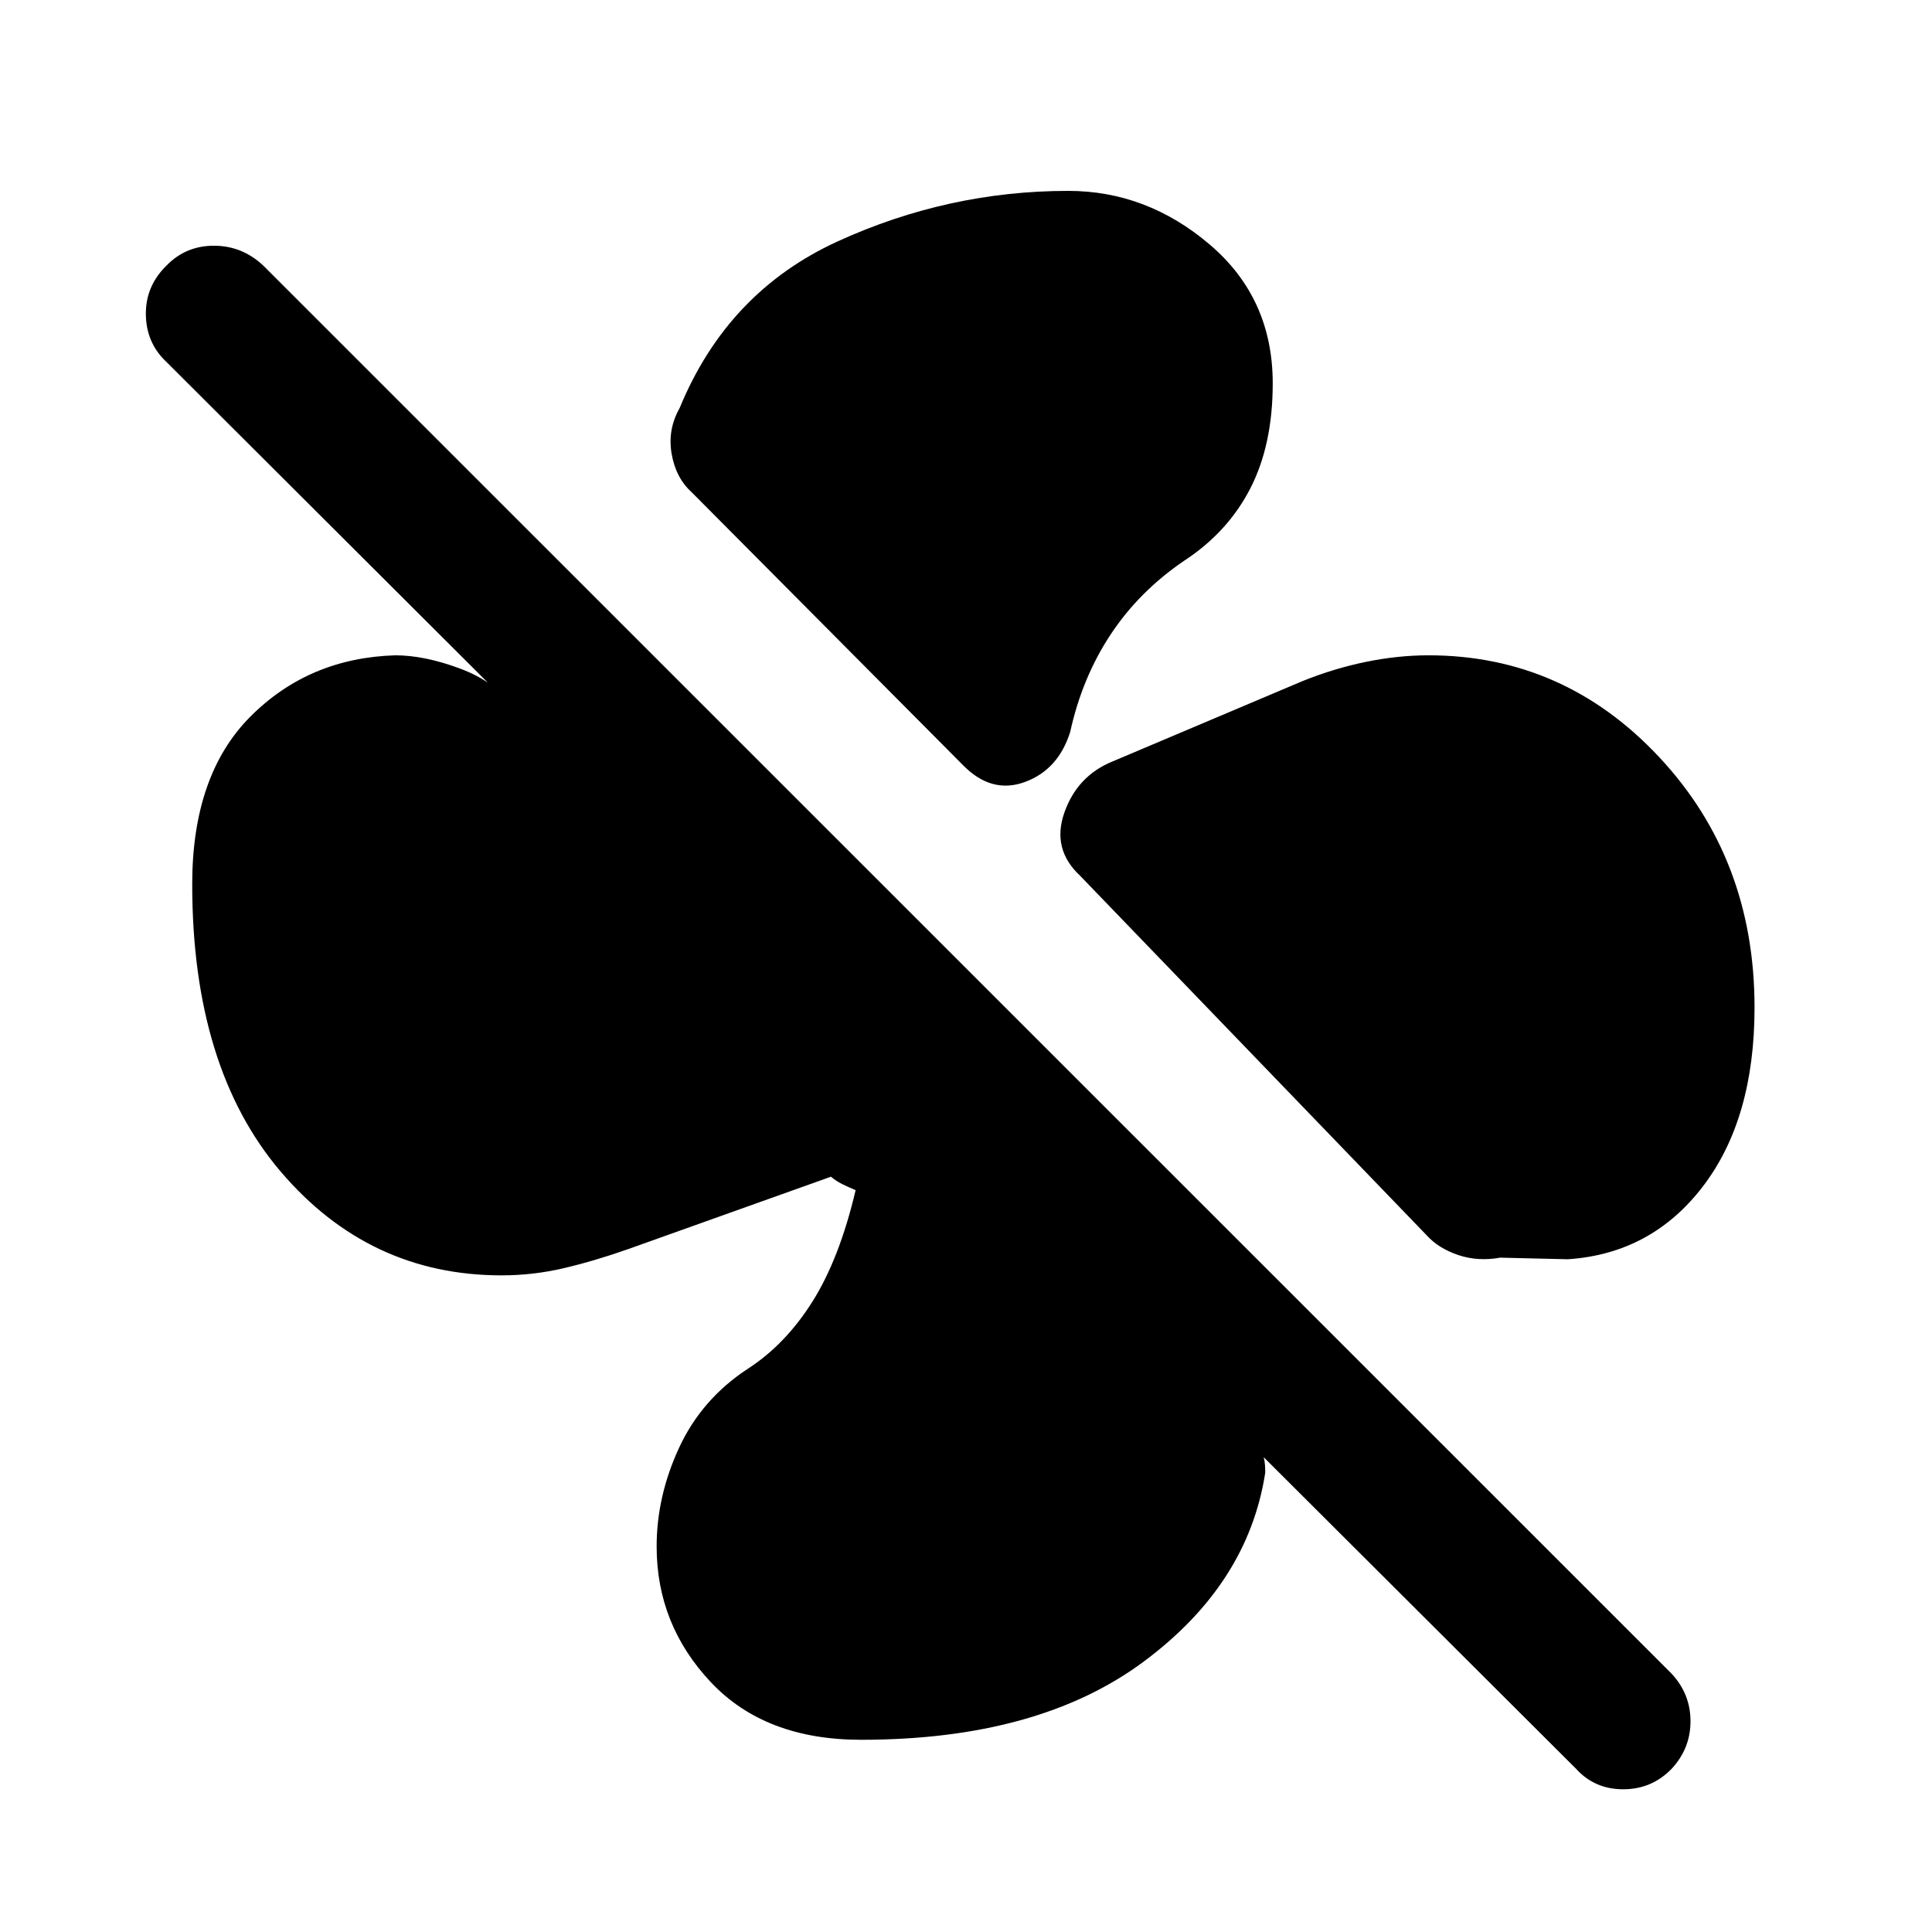 <svg xmlns="http://www.w3.org/2000/svg" height="40" viewBox="0 -960 960 960" width="40"><path d="M632.41-769.49q0 30.57-11.19 52.29-11.2 21.71-32.84 35.84-22.38 15.23-36.55 36.69-14.16 21.47-20.04 48.31-5.89 18.82-22.53 24.93-16.64 6.1-30.82-8.44L343.77-715.33q-8-7.21-10.05-19.24-2.05-12.04 3.97-22.63 23.8-57.85 78.64-82.9 54.85-25.05 114.49-25.05 38.95 0 70.27 26.65 31.32 26.66 31.32 69.01Zm77.36 135.11q67.38 0 114.72 50.64 47.33 50.64 47.33 124.35 0 55.24-25.55 88.77-25.55 33.54-67.19 36.34l-33.65-.8q-11.07 2-20.89-1.32-9.82-3.32-15.67-9.83L536.72-524.82q-14.21-13.21-7.86-31.35 6.34-18.14 23.65-25.34l94.64-40.03q15.77-6.36 31.66-9.6 15.88-3.24 30.96-3.24ZM427.85-95.51q-47.7 0-74.63-28.61-26.94-28.6-26.94-67.42 0-25.02 11.18-49.14t34.05-39.14q18.72-12.05 32.2-33.45 13.47-21.4 21.44-55.35-3.46-1.43-6.69-3.03-3.23-1.61-5.54-3.66l-100.41 35.85q-16.84 5.95-32.16 9.56-15.32 3.62-31.12 3.62-65.84 0-109.78-51.59T95.51-520.61q0-54.39 29-83.41 29-29.03 71.82-30.36 14.57 0 32.17 6.55 17.61 6.55 25.63 18.73L82.77-780.08q-10.1-9.43-10.29-23.6-.2-14.16 10.29-24.4 9.56-9.82 23.54-9.82 13.97 0 24.46 9.82l699.79 699.67q9.44 10.1 9.44 23.69 0 13.59-9.44 23.69-9.84 10.11-24.01 10.11-14.17 0-23.34-10.11l-155.29-154.9q.51 1.93.64 3.85.13 1.92.13 3.85-8.54 55.51-60.72 94.11-52.18 38.61-140.12 38.61Z"/></svg>